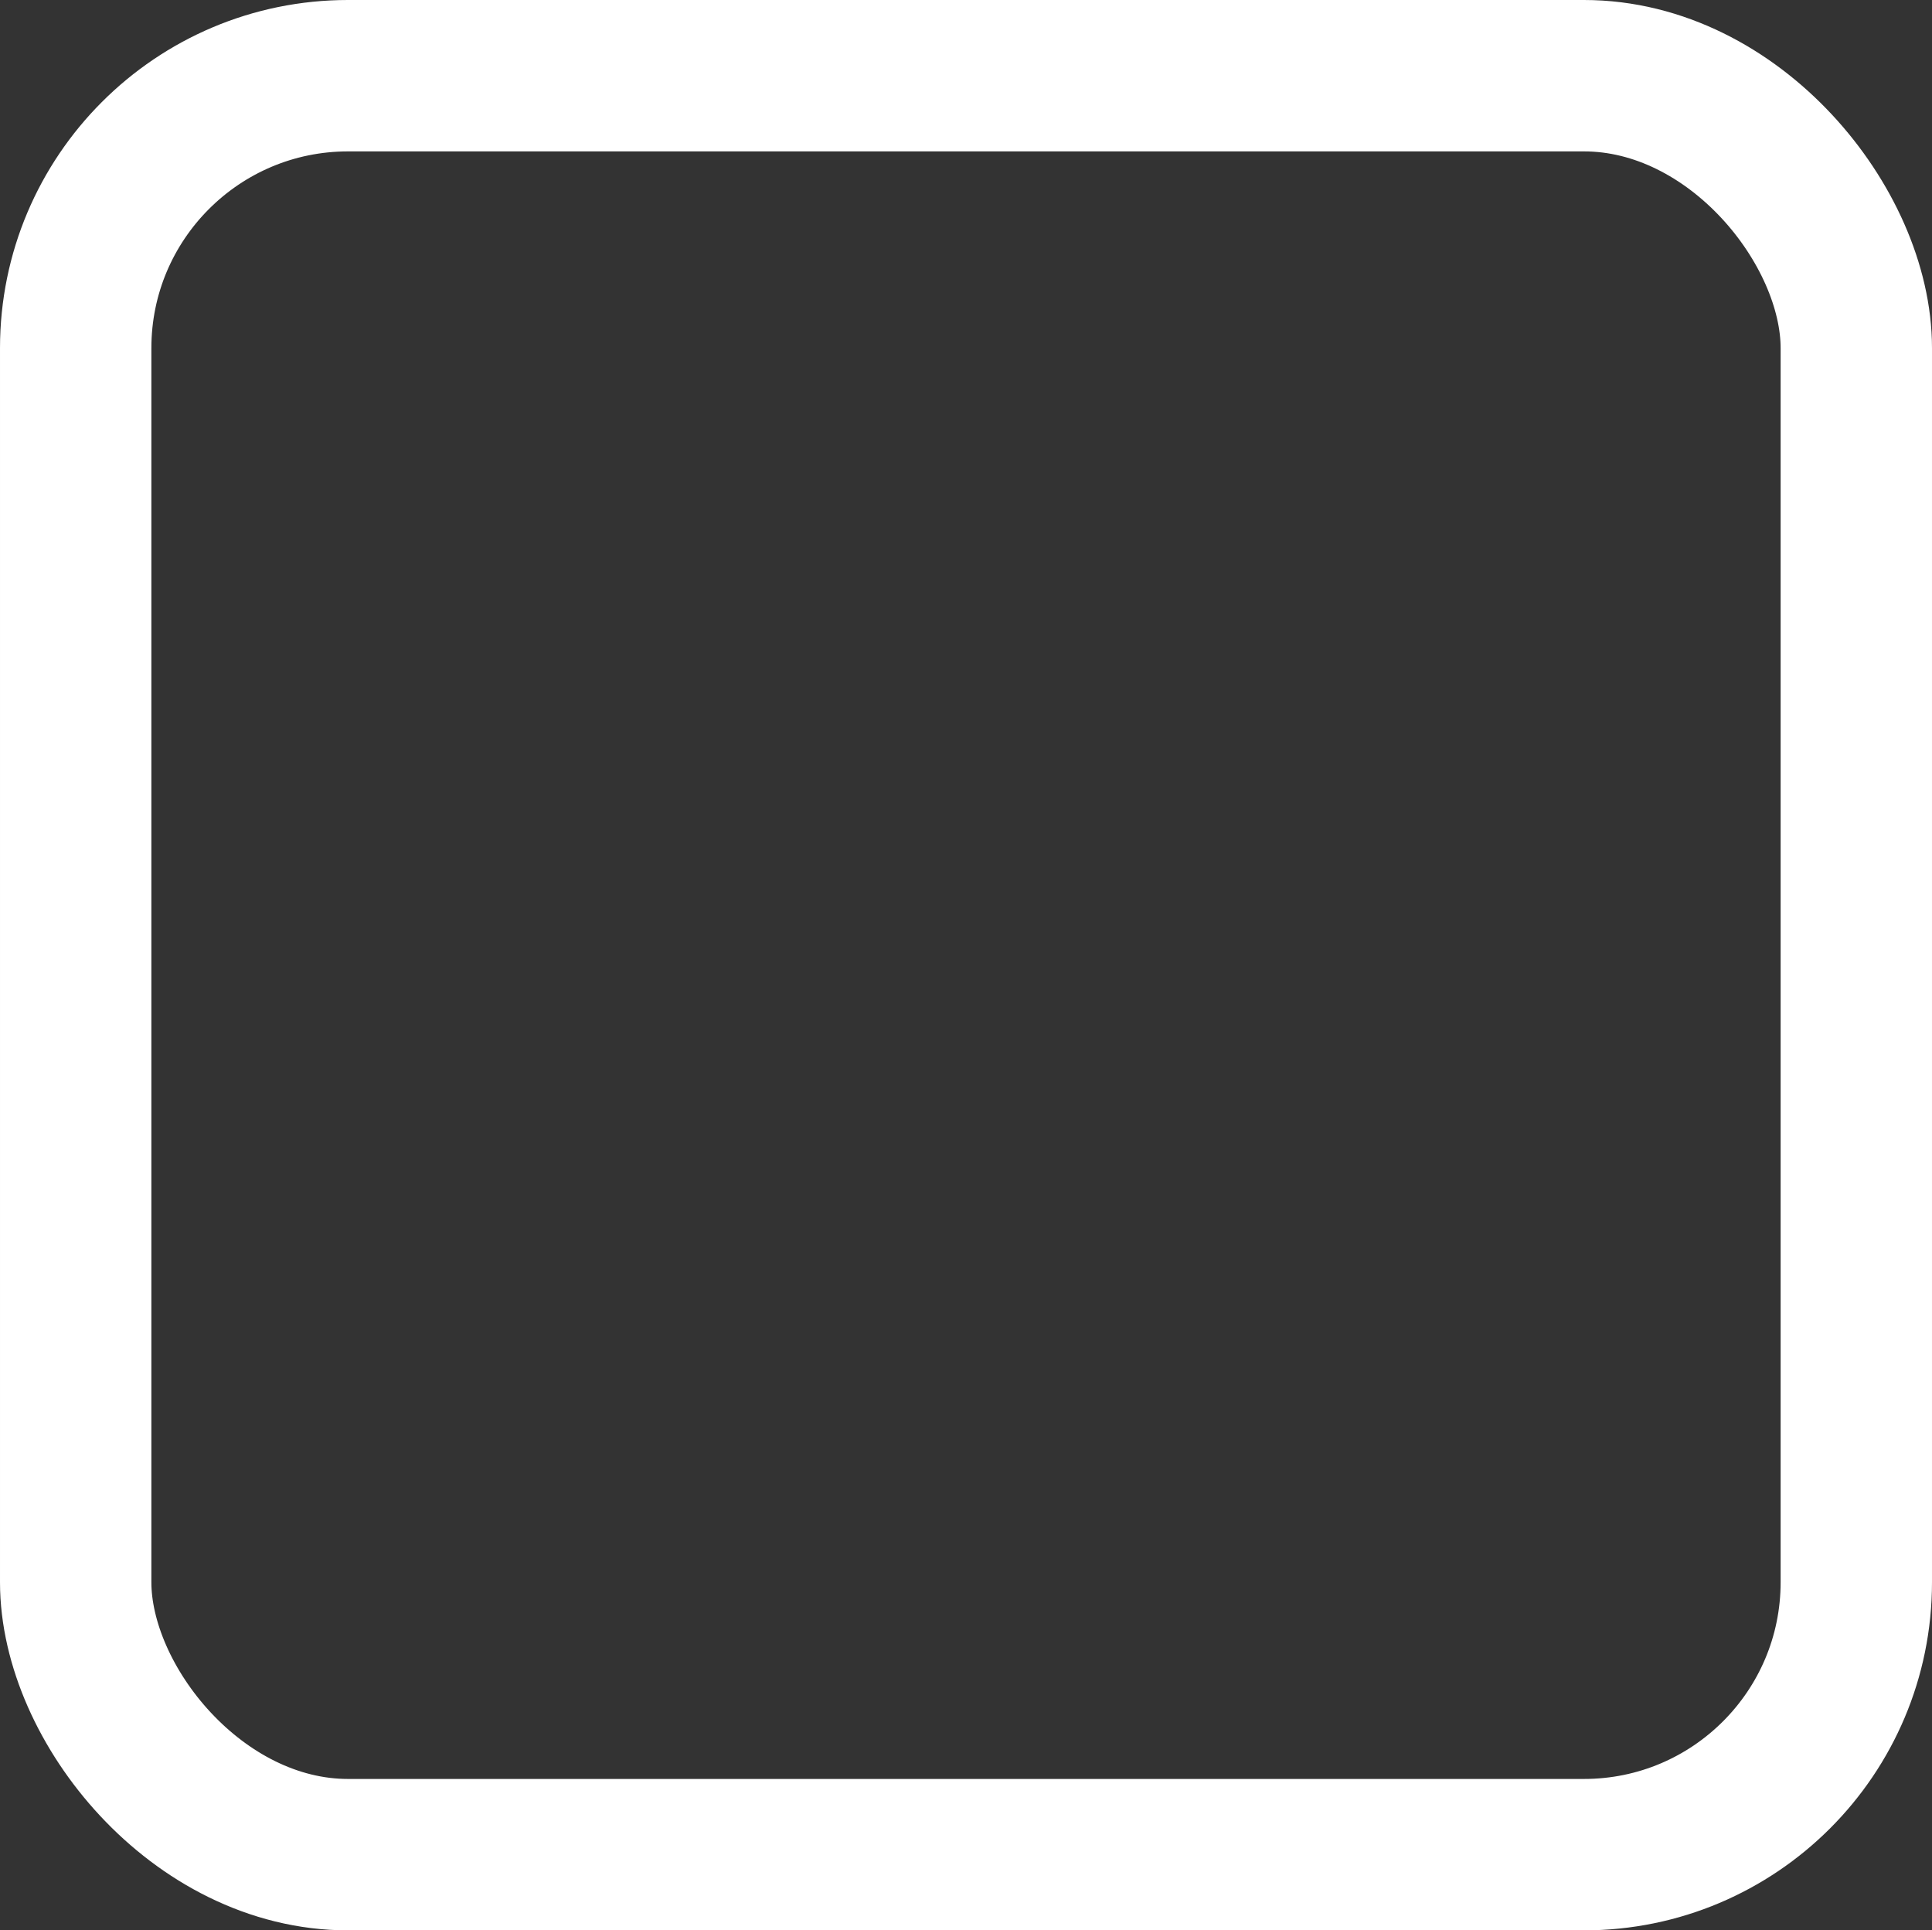 <?xml version="1.0" encoding="UTF-8" standalone="no"?>
<!-- Created with Inkscape (http://www.inkscape.org/) -->

<svg
   version="1.1"
   id="svg132"
   width="255.261"
   height="255.002"
   viewBox="0 0 255.261 255.002"
   xmlns="http://www.w3.org/2000/svg"
   xmlns:svg="http://www.w3.org/2000/svg">
  <rect x="0" y="0" width="255.261" height="255.002" fill="#333333" stroke="none"/>
  <defs
     id="defs136" />
  <g
     id="g138"
     transform="translate(35.461,-48.814)">
    <rect
       style="fill:none;stroke:#ffffff;stroke-width:20;stroke-linejoin:round;stroke-dasharray:none;stroke-dashoffset:128.504"
       id="rect354"
       width="235.261"
       height="235.002"
       x="-25.461"
       y="58.814"
       ry="35.984"
       rx="35.984" />
  </g>
</svg>
